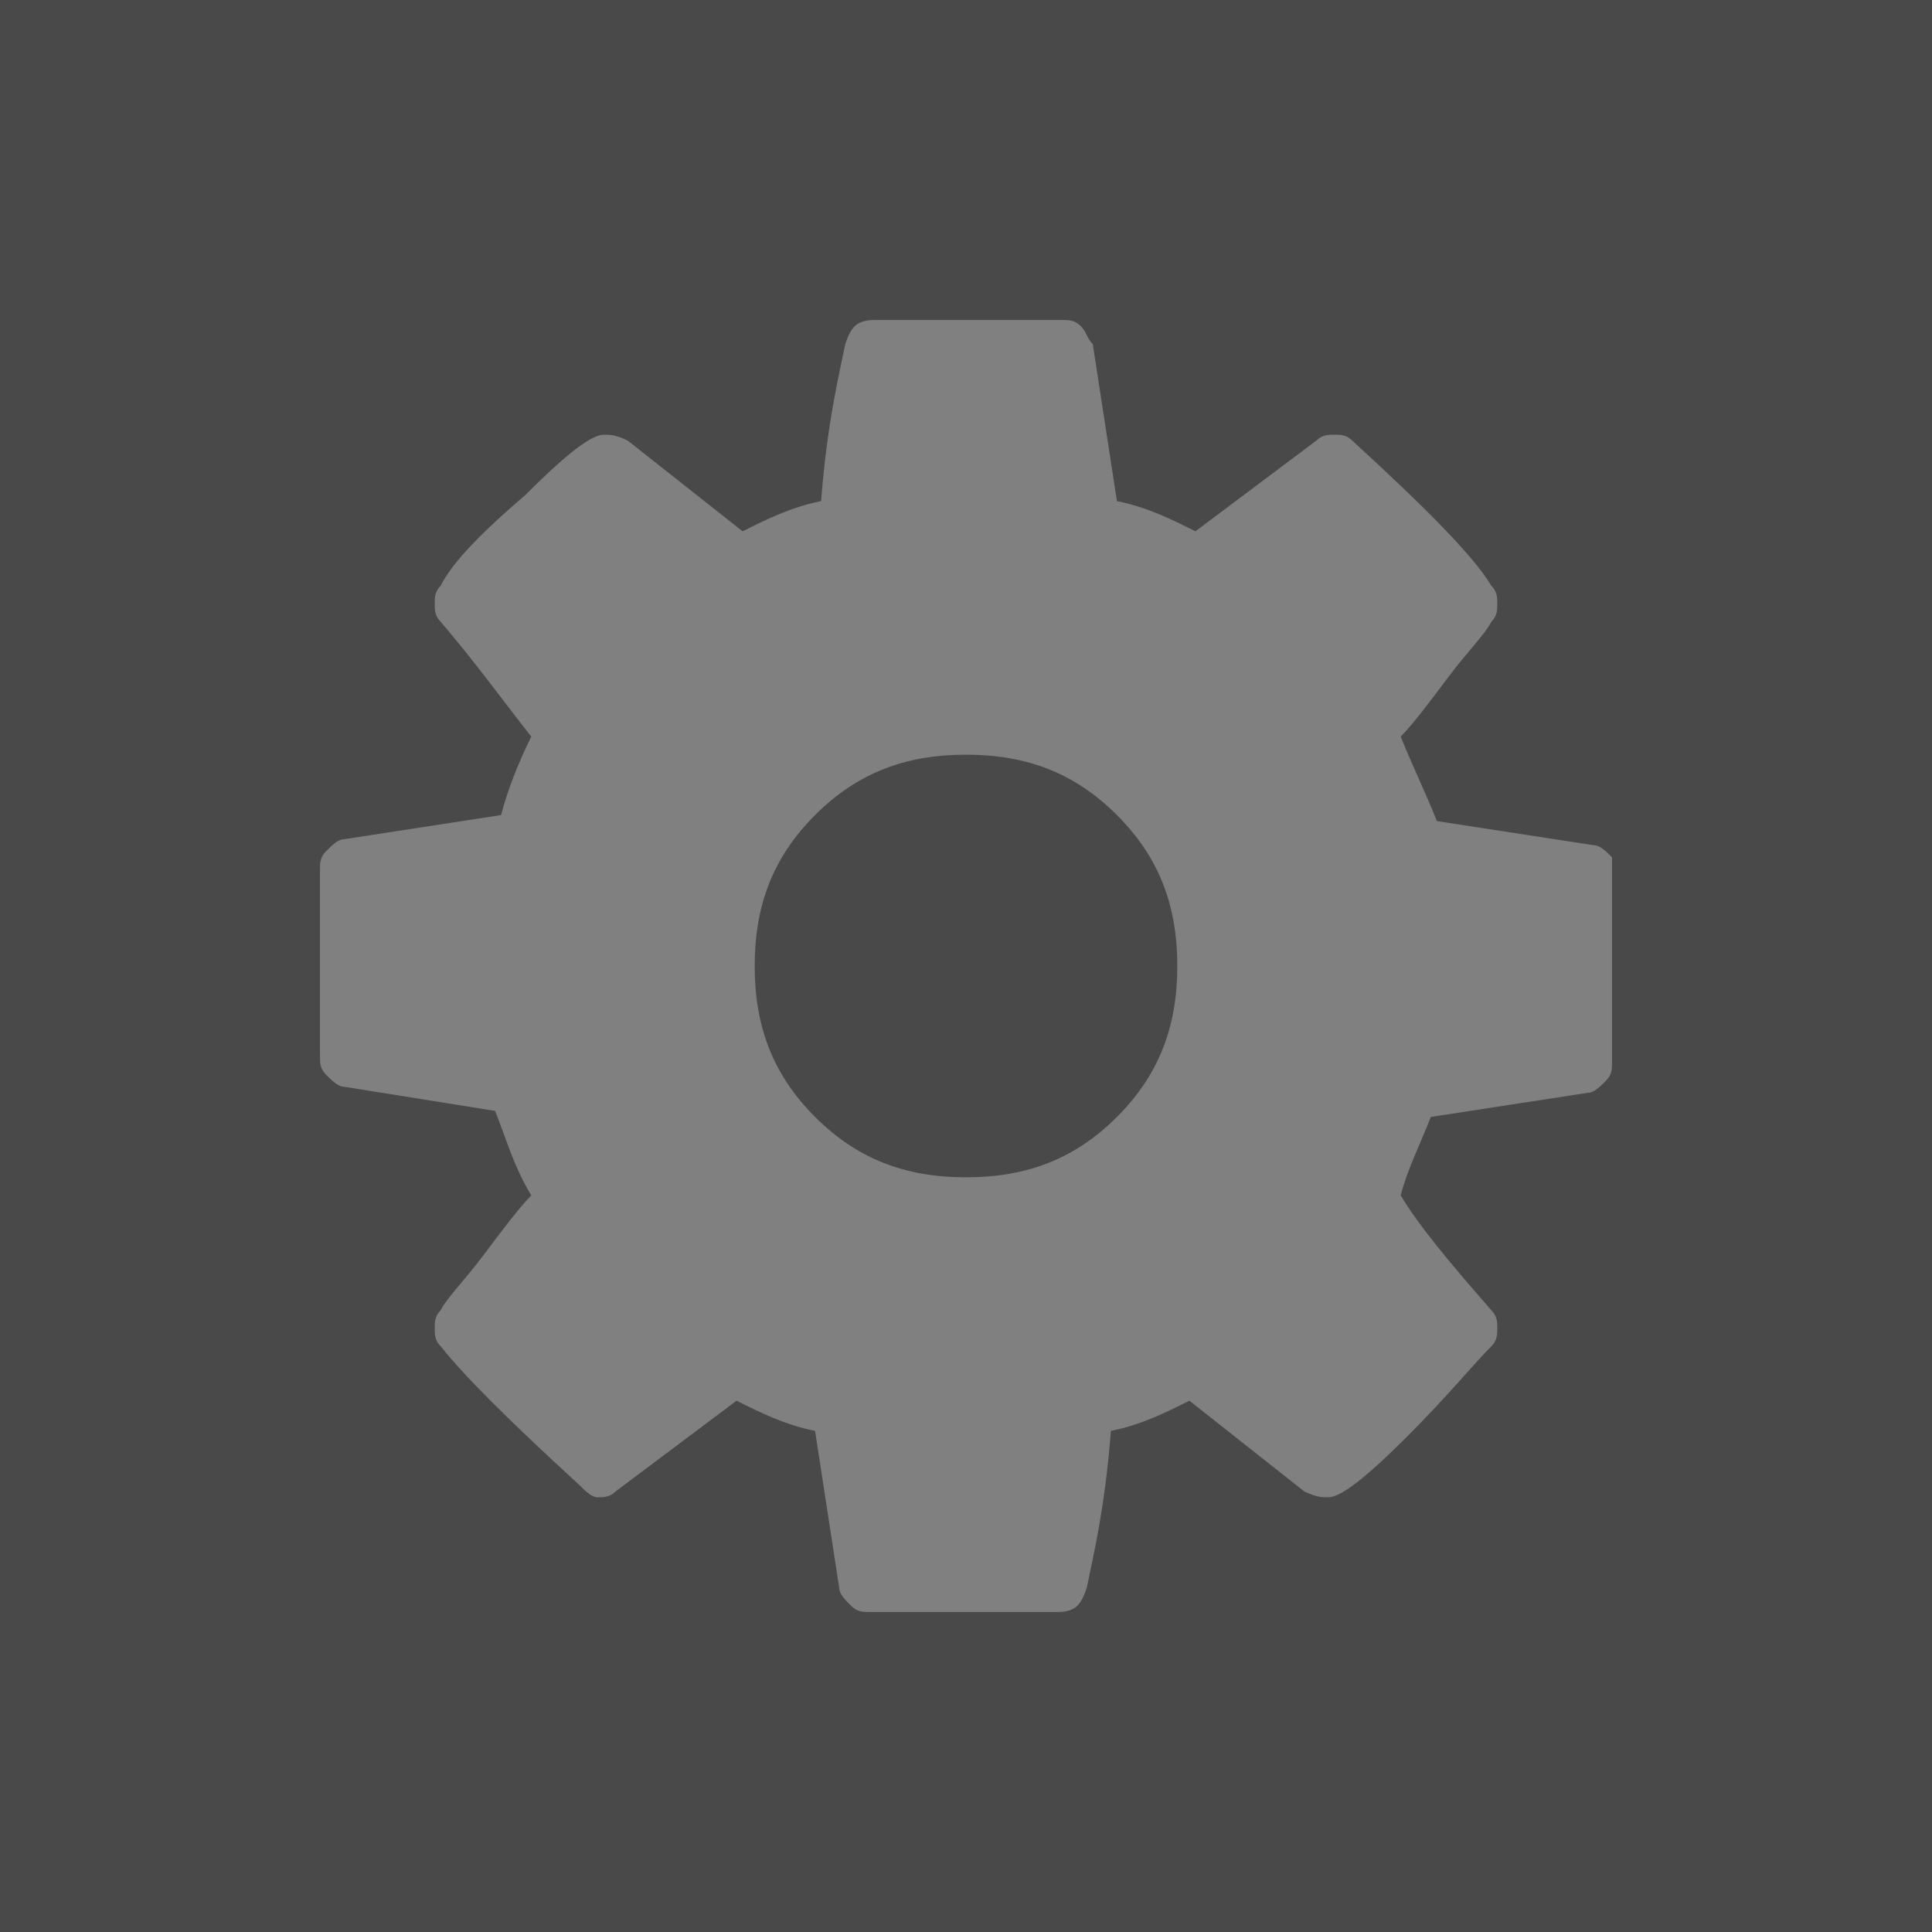 <?xml version="1.0" encoding="utf-8"?>
<!-- Generator: Adobe Illustrator 18.0.0, SVG Export Plug-In . SVG Version: 6.00 Build 0)  -->
<!DOCTYPE svg PUBLIC "-//W3C//DTD SVG 1.1//EN" "http://www.w3.org/Graphics/SVG/1.1/DTD/svg11.dtd">
<svg version="1.1" id="Layer_1" xmlns="http://www.w3.org/2000/svg" xmlns:xlink="http://www.w3.org/1999/xlink" x="0px" y="0px"
	 viewBox="0 0 32 32" enable-background="new 0 0 32 32" xml:space="preserve">
<rect x="0" y="0" width="32" height="32" fill="#808080" stroke="none"/>
<g>
	<path fill="#FFFFFF" d="M28.8,18.6C28.8,18.7,28.8,18.7,28.8,18.6c0,0.2-0.1,0.3-0.2,0.5C28.7,19,28.8,18.8,28.8,18.6"/>
</g>
<g>
	<path fill="#733737" d="M26.4,17L26.4,17C26.4,17,26.5,17,26.4,17C26.5,17,26.4,17,26.4,17z"/>
	<path fill="#FFFFFF" d="M26.5,17C26.5,17,26.4,17,26.5,17C26.4,17,26.5,17,26.5,17"/>
</g>
<g>
	<path fill="#494949" d="M16,12.5c-1,0-1.8,0.3-2.5,1s-1,1.5-1,2.5s0.3,1.8,1,2.5s1.5,1,2.5,1s1.8-0.3,2.5-1s1-1.5,1-2.5
		s-0.3-1.8-1-2.5S17,12.5,16,12.5z"/>
	<path fill="#494949" d="M0,0v32h32V0H0z M26.7,14.5v3.1c0,0.1,0,0.2-0.1,0.3c-0.1,0.1-0.2,0.2-0.3,0.2l-2.6,0.4
		c-0.2,0.5-0.4,0.9-0.5,1.3c0.3,0.5,0.8,1.1,1.5,1.9c0.1,0.1,0.1,0.2,0.1,0.3s0,0.2-0.1,0.3c-0.3,0.3-0.7,0.8-1.4,1.5s-1.1,1-1.3,1
		c-0.1,0-0.2,0-0.4-0.1l-1.9-1.5c-0.4,0.2-0.8,0.4-1.3,0.5c-0.1,1.3-0.3,2.1-0.4,2.6c-0.1,0.3-0.2,0.4-0.5,0.4h-3.1
		c-0.1,0-0.2,0-0.3-0.1c-0.1-0.1-0.2-0.2-0.2-0.3l-0.4-2.6c-0.5-0.1-0.9-0.3-1.3-0.5l-2,1.5c-0.1,0.1-0.2,0.1-0.3,0.1
		c-0.1,0-0.2-0.1-0.3-0.2c-1.2-1.1-1.9-1.8-2.3-2.3c-0.1-0.1-0.1-0.2-0.1-0.3s0-0.2,0.1-0.3c0.1-0.2,0.4-0.5,0.7-0.9
		c0.3-0.4,0.6-0.8,0.8-1c-0.3-0.5-0.4-0.9-0.6-1.4L5.7,18c-0.1,0-0.2-0.1-0.3-0.2c-0.1-0.1-0.1-0.2-0.1-0.3v-3.1
		c0-0.1,0-0.2,0.1-0.3c0.1-0.1,0.2-0.2,0.3-0.2l2.6-0.4c0.1-0.4,0.3-0.9,0.5-1.3c-0.4-0.5-0.9-1.2-1.5-1.9c-0.1-0.1-0.1-0.2-0.1-0.3
		s0-0.2,0.1-0.3C7.5,9.3,8,8.8,8.7,8.2c0.7-0.7,1.1-1,1.3-1c0.1,0,0.2,0,0.4,0.1l1.9,1.5c0.4-0.2,0.8-0.4,1.3-0.5
		C13.7,7,13.9,6.2,14,5.7c0.1-0.3,0.2-0.4,0.5-0.4h3.1c0.1,0,0.2,0,0.3,0.1C18,5.5,18,5.6,18.1,5.7l0.4,2.6c0.5,0.1,0.9,0.3,1.3,0.5
		l2-1.5c0.1-0.1,0.2-0.1,0.3-0.1c0.1,0,0.2,0,0.3,0.1c1.2,1.1,2,1.9,2.3,2.4c0.1,0.1,0.1,0.2,0.1,0.3s0,0.2-0.1,0.3
		c-0.1,0.2-0.4,0.5-0.7,0.9c-0.3,0.4-0.6,0.8-0.8,1c0.2,0.5,0.4,0.9,0.6,1.4l2.6,0.4c0.1,0,0.2,0.1,0.3,0.2
		C26.7,14.2,26.7,14.4,26.7,14.5z"/>
</g>
</svg>
